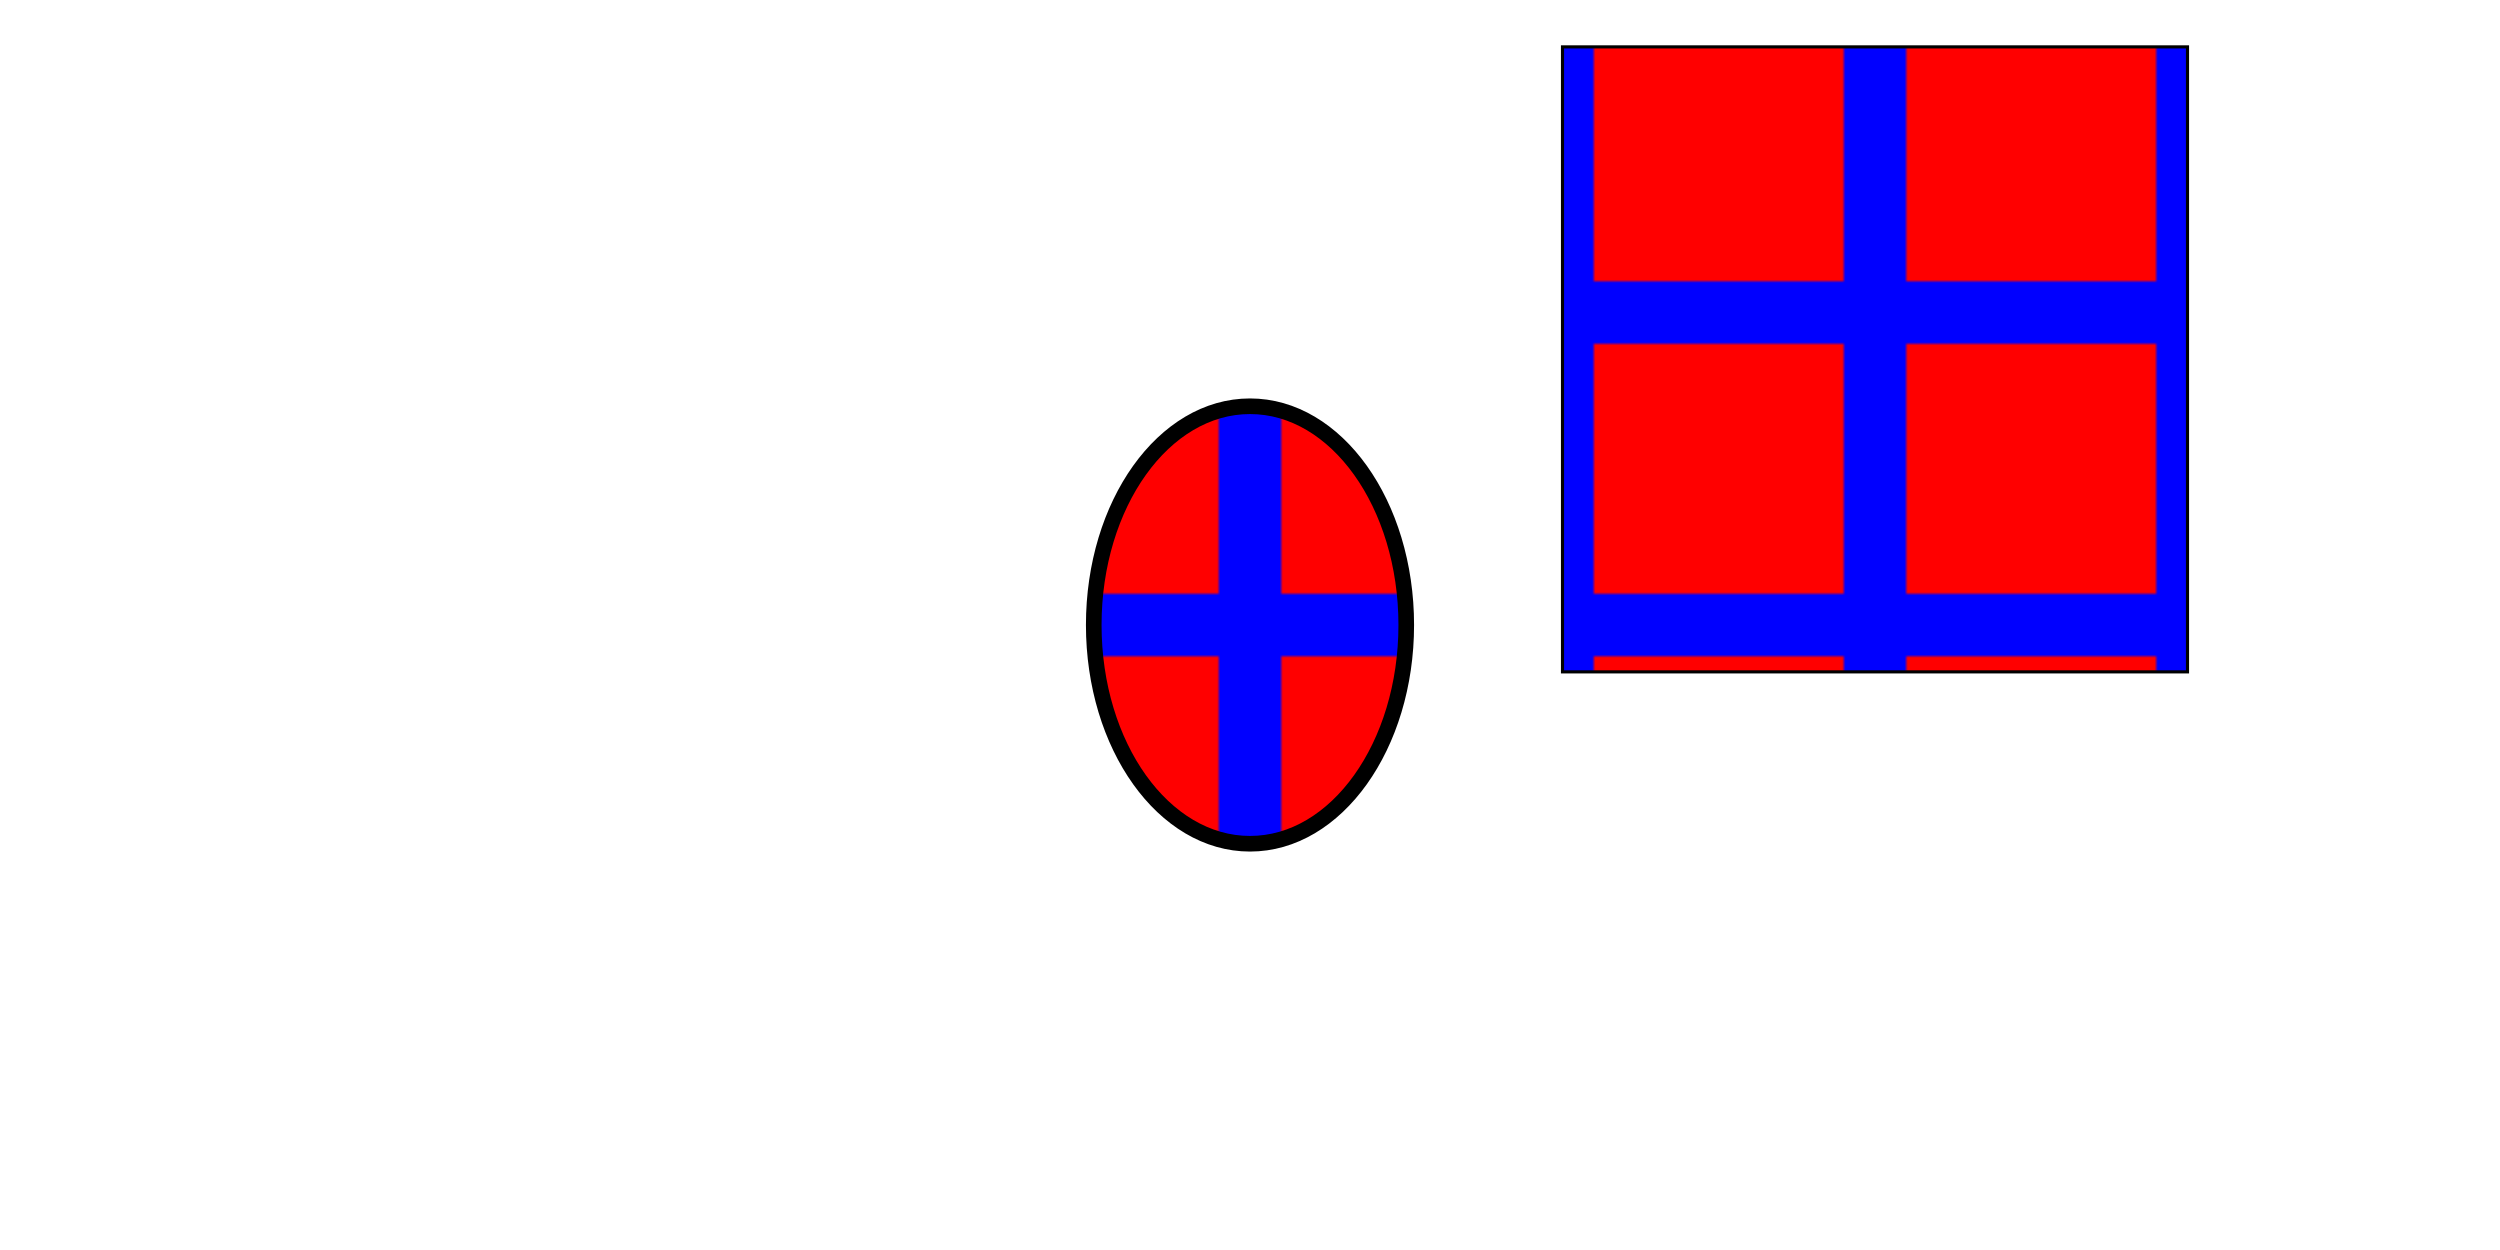 ﻿<?xml version="1.0" standalone="no"?>
<!DOCTYPE svg PUBLIC "-//W3C//DTD SVG 1.1//EN" "http://www.w3.org/Graphics/SVG/1.1/DTD/svg11.dtd">

<svg width="800" height="400" 
     xmlns="http://www.w3.org/2000/svg">

<defs>
  <pattern id="Pattern" patternUnits="userSpaceOnUse"
	x="0" y="0" width="100" height="100" viewBox="0 0 5 5" >
  	<path d="M 0 0 L 5 0 L 5 5 L 0 5 z" fill="red" stroke="blue" />
  </pattern> 
</defs>
<rect fill="url(#Pattern)" stroke="black" x="500" y="15" 
	width="200" height="200" /> 
<ellipse fill="url(#Pattern)" stroke="black" stroke-width="5" 
	cx="400" cy="200" rx="50" ry="70" />
</svg>
